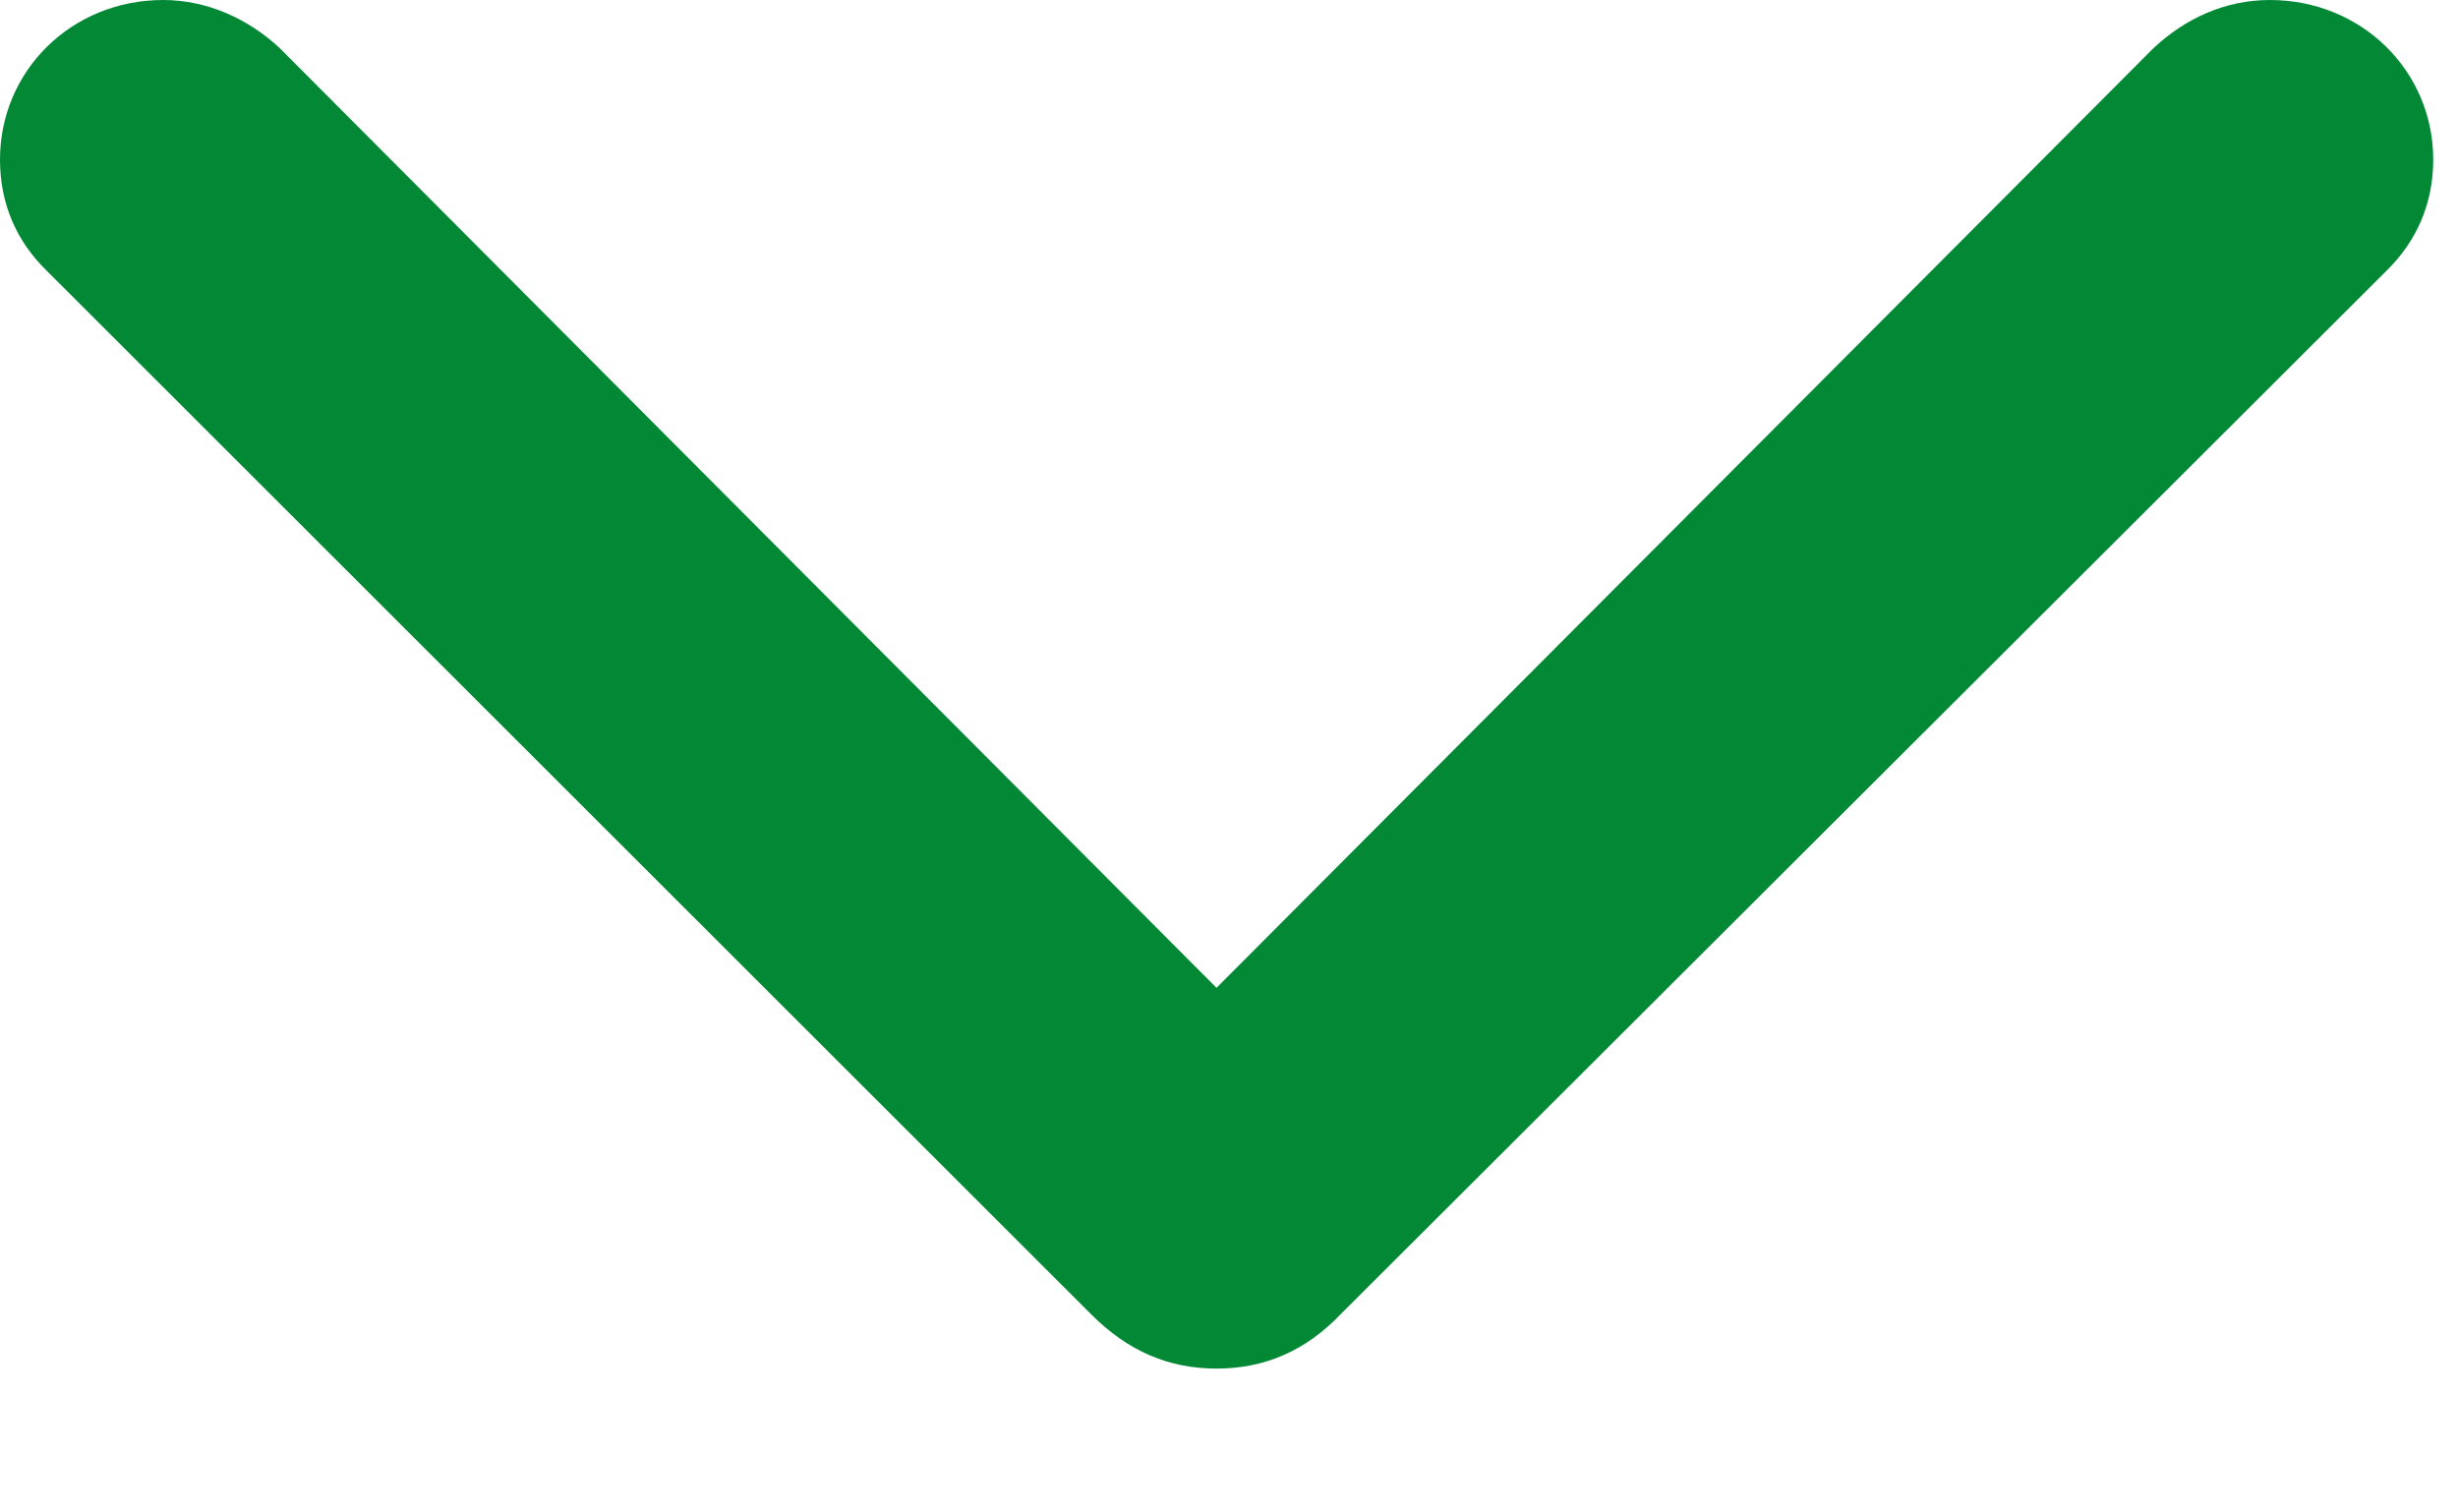 <svg width="13" height="8" viewBox="0 0 13 8" fill="none" xmlns="http://www.w3.org/2000/svg">
<path d="M6.434 7.239C6.688 7.239 6.906 7.146 7.094 6.948L12.622 1.432C12.781 1.276 12.869 1.078 12.869 0.844C12.869 0.376 12.491 4.49907e-06 12.005 4.43534e-06C11.766 4.40395e-06 11.556 0.099 11.389 0.255L6.434 5.225L1.48 0.255C1.313 0.099 1.095 3.00466e-06 0.863 2.97422e-06C0.377 2.91049e-06 8.99951e-07 0.376 8.38591e-07 0.844C8.07911e-07 1.078 0.087 1.276 0.247 1.432L5.767 6.948C5.963 7.146 6.18 7.239 6.434 7.239Z" fill="#038936"/>
</svg>
